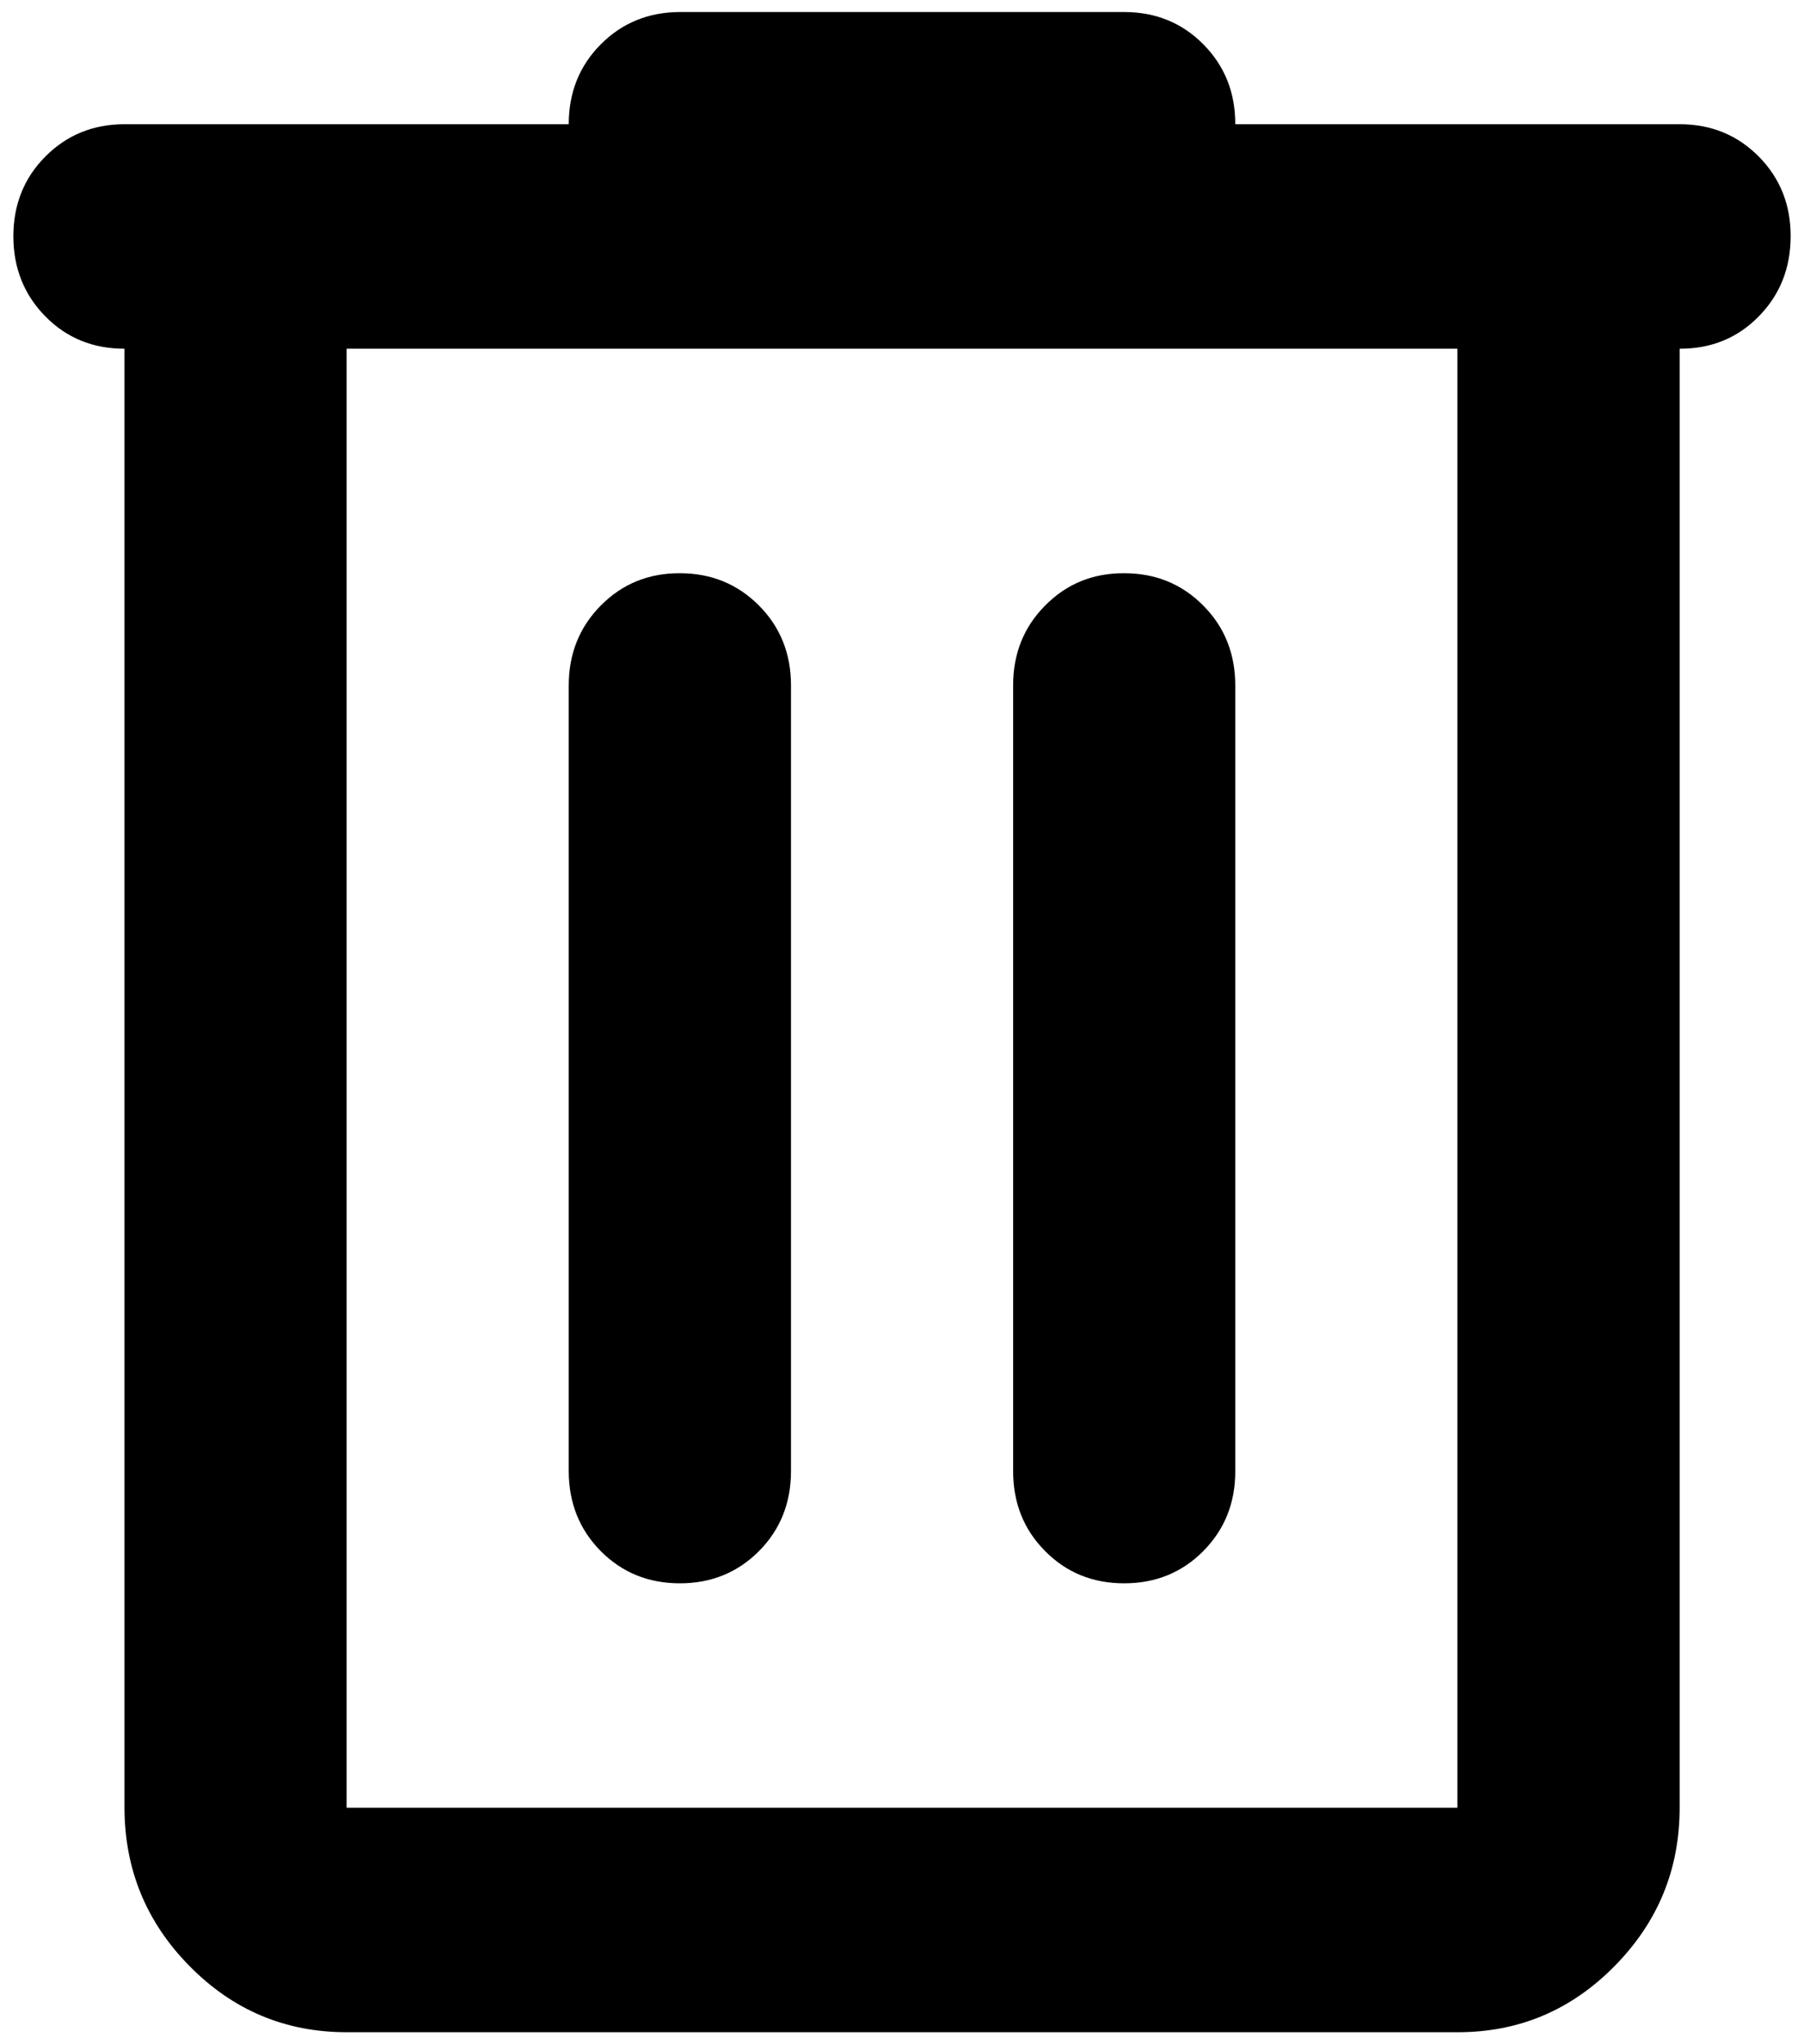 <svg width="15" height="17" viewBox="0 0 15 17" fill="none" xmlns="http://www.w3.org/2000/svg">
<path d="M2.882 16.9C2.374 16.9 1.939 16.718 1.578 16.352C1.217 15.987 1.036 15.547 1.035 15.033V2.9C0.773 2.9 0.554 2.811 0.377 2.631C0.201 2.452 0.112 2.231 0.111 1.967C0.111 1.703 0.199 1.481 0.377 1.302C0.555 1.123 0.774 1.033 1.035 1.033H4.729C4.729 0.769 4.818 0.547 4.995 0.369C5.173 0.19 5.392 0.101 5.653 0.1H9.347C9.609 0.1 9.829 0.19 10.006 0.369C10.183 0.548 10.272 0.77 10.271 1.033H13.966C14.227 1.033 14.447 1.123 14.624 1.302C14.801 1.481 14.89 1.703 14.889 1.967C14.888 2.231 14.8 2.452 14.623 2.632C14.446 2.812 14.227 2.901 13.966 2.9V15.033C13.966 15.547 13.785 15.986 13.423 16.352C13.062 16.718 12.627 16.901 12.118 16.9H2.882ZM12.118 2.9H2.882V15.033H12.118V2.9ZM5.653 13.167C5.915 13.167 6.134 13.077 6.312 12.898C6.489 12.719 6.577 12.497 6.577 12.233V5.7C6.577 5.436 6.488 5.214 6.311 5.036C6.133 4.857 5.914 4.767 5.653 4.767C5.392 4.766 5.173 4.856 4.995 5.036C4.818 5.215 4.729 5.437 4.729 5.7V12.233C4.729 12.498 4.818 12.72 4.995 12.899C5.173 13.078 5.392 13.167 5.653 13.167ZM9.347 13.167C9.609 13.167 9.829 13.077 10.006 12.898C10.183 12.719 10.272 12.497 10.271 12.233V5.7C10.271 5.436 10.182 5.214 10.005 5.036C9.828 4.857 9.609 4.767 9.347 4.767C9.086 4.766 8.867 4.856 8.69 5.036C8.512 5.215 8.424 5.437 8.424 5.7V12.233C8.424 12.498 8.512 12.72 8.69 12.899C8.867 13.078 9.086 13.167 9.347 13.167Z" fill="#F93F3E" style="fill:#F93F3E;fill:color(display-p3 0.977 0.247 0.243);fill-opacity:1;"/>
</svg>
